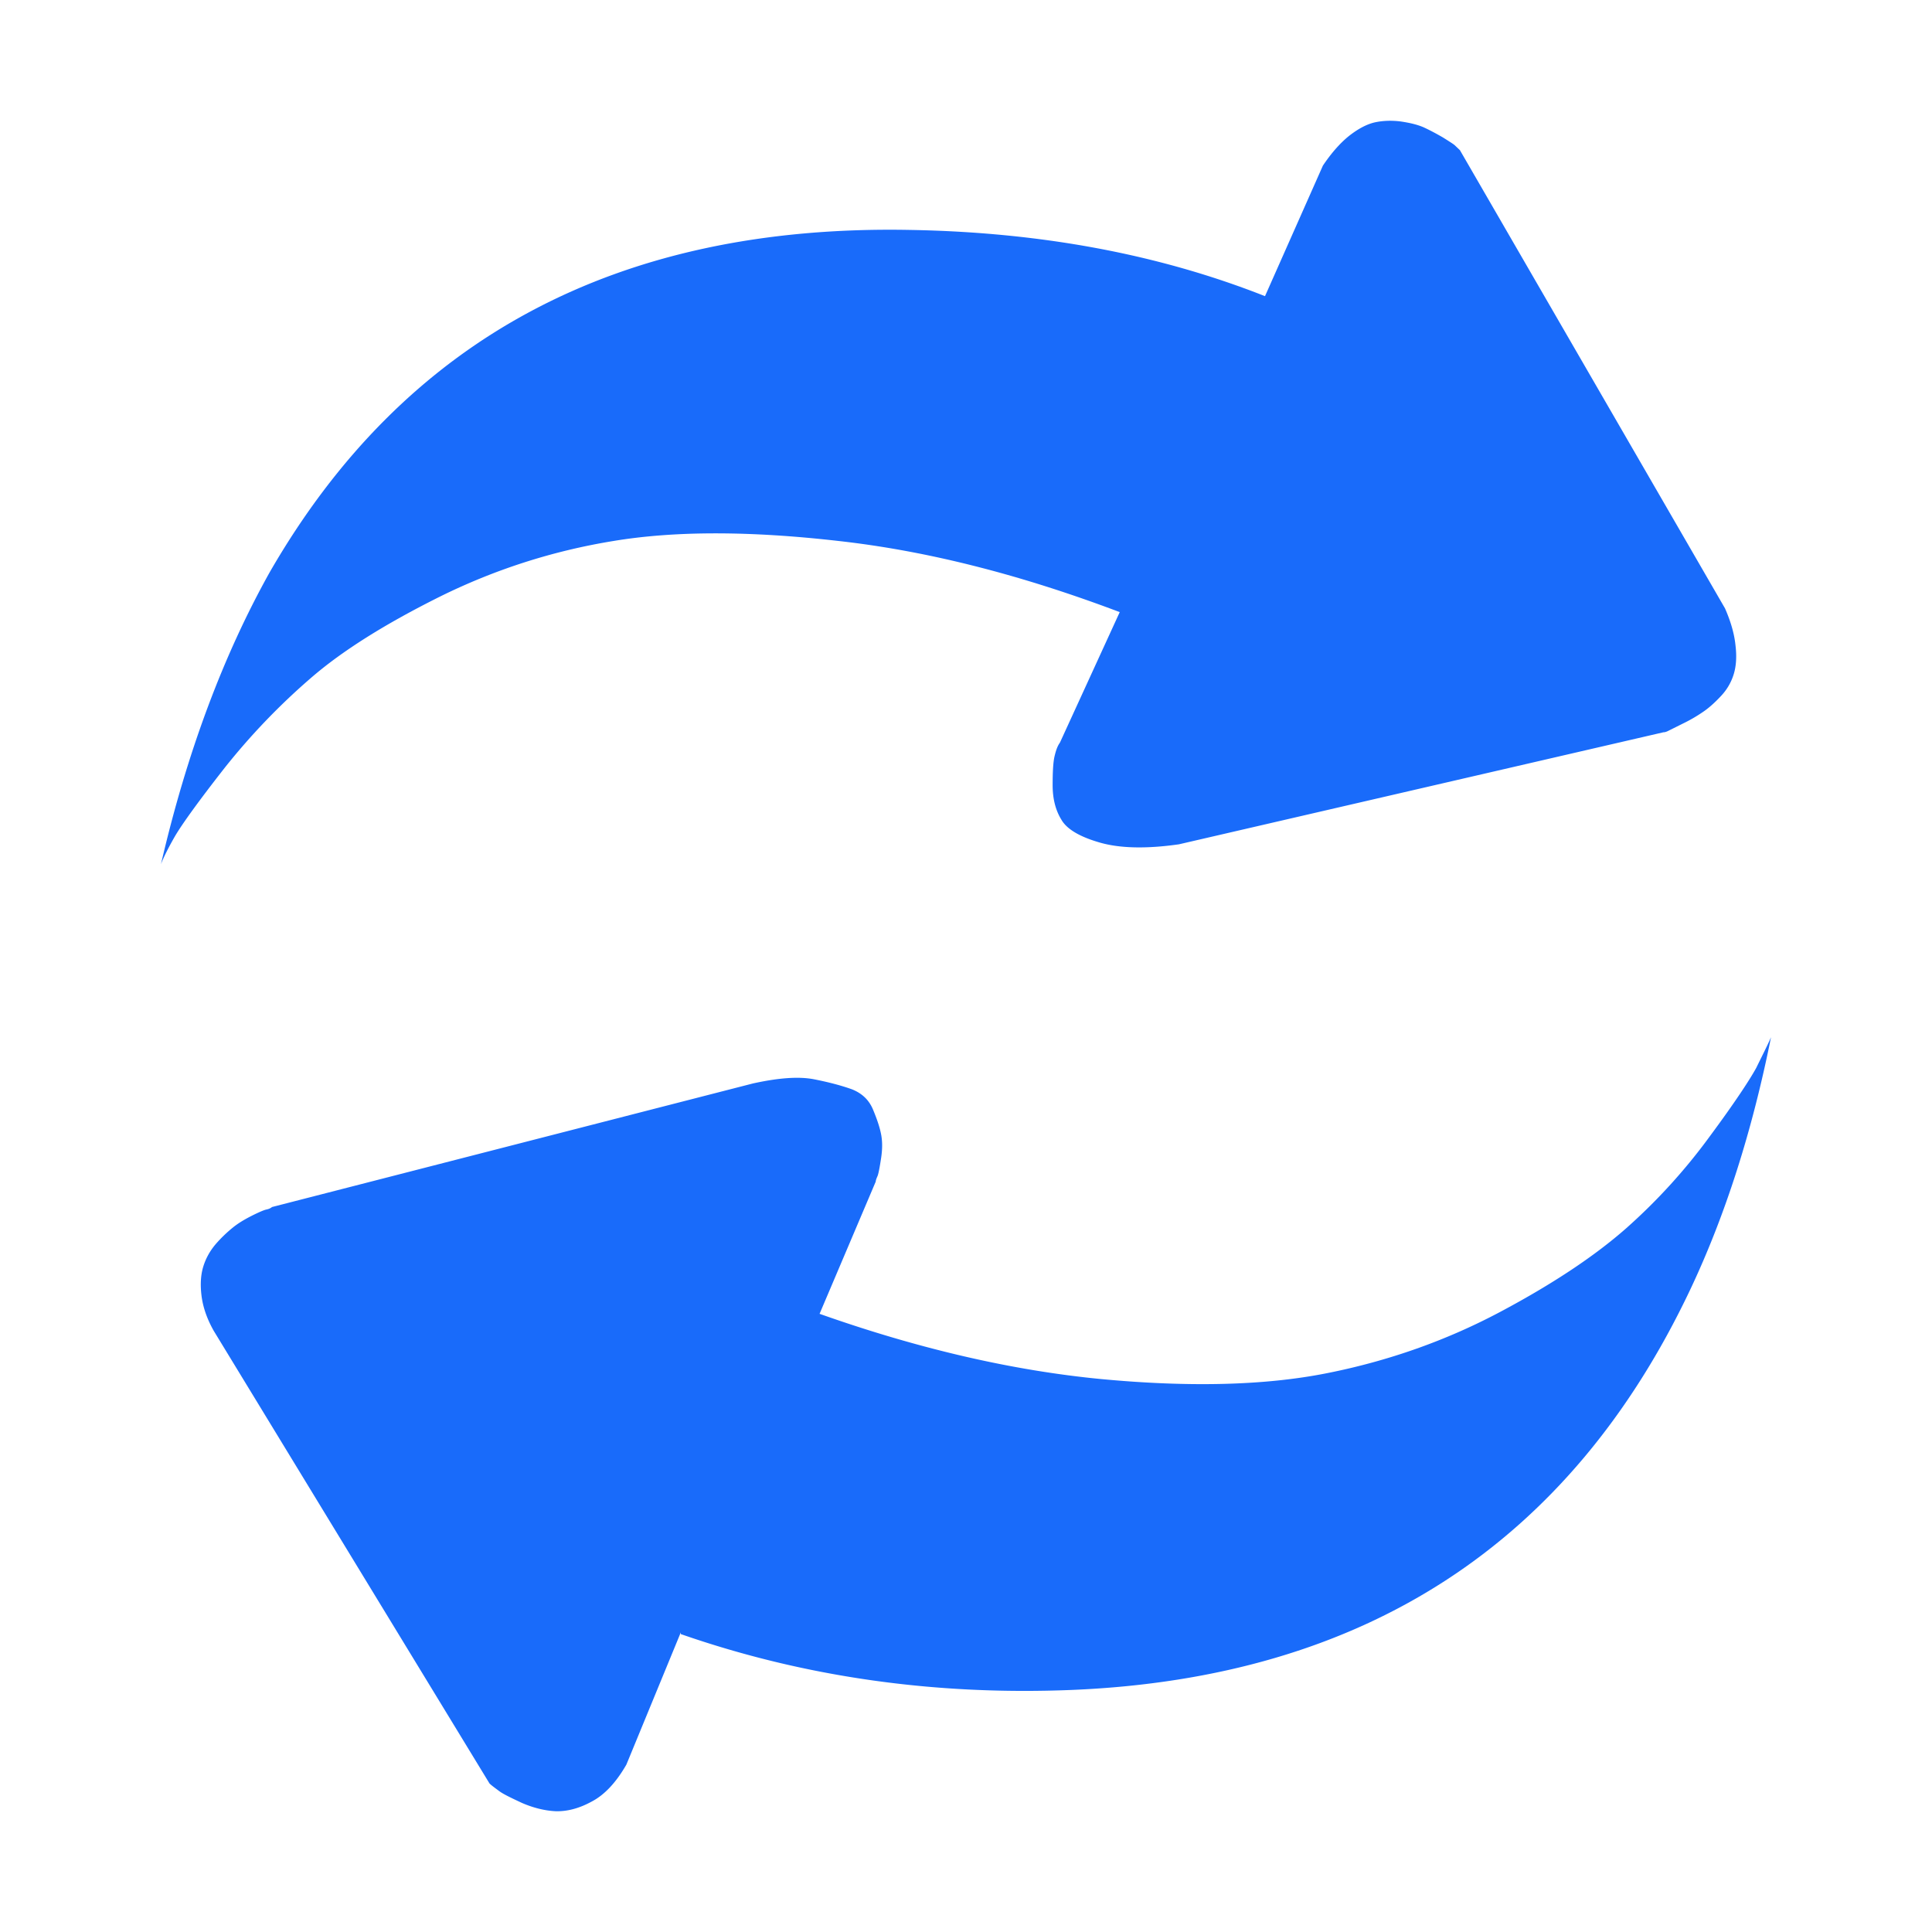 <svg t="1704770976636" class="icon" viewBox="0 0 1024 1024" version="1.1" xmlns="http://www.w3.org/2000/svg" p-id="55908" width="128" height="128"><path d="M938.67 549.77c-9.96 49.68-24.18 94.38-42.87 133.87-63.89 134.77-173 205.55-327.42 212.05-73.24 3-142.32-6.9-207.54-29.59v-0.9l-28.85 70.09c-5.58 9.7-11.78 16.19-18.59 19.69-6.81 3.7-13.21 5.2-19 5-5.79-0.3-11.79-1.8-17.78-4.4-5.79-2.7-9.96-4.7-12.09-6.3-2.13-1.6-3.96-2.9-5.08-4L113.27 705.34c-3.66-6.5-5.79-12.8-6.5-18.9-0.71-6-0.3-11.1 1.02-15.29 1.32-4.2 3.45-8.1 6.5-11.7 2.84-3.29 5.99-6.3 9.34-9 3.15-2.5 6.5-4.4 10.26-6.3 3.66-1.8 6.2-2.9 7.42-3.1 1.32-0.3 2.14-0.7 2.85-1.3l254.88-65.49c13.62-3 24.38-3.8 32.51-2.2 8.12 1.6 14.73 3.4 20.01 5.3 5.28 2.1 9.04 5.6 11.18 10.8 2.13 5.1 3.56 9.4 4.27 13.1 0.71 3.7 0.71 7.8 0 12.5s-1.32 8-1.83 9.4c-0.71 1.6-1.02 2.5-1.02 3.1l-29.77 70.09c52.83 18.69 102.51 30.09 149.33 34.59 46.83 4.4 86.76 3.4 119.47-3.1 32.81-6.5 63.49-17.4 91.74-32.4 28.24-15 50.49-29.89 67.05-44.49a306.953 306.953 0 0 0 44.19-48.59c13.11-17.7 21.13-29.89 24.69-36.39 3.23-6.6 5.98-12 7.81-16.2zM85.33 457.99c13.61-58.69 32.81-110.27 57.6-154.66 71.42-123.98 184.49-184.46 339.61-181.46 68.87 1.2 131.45 12.8 187.94 35.1l30.68-69.18c4.36-6.5 9.04-11.9 13.92-15.8 4.98-3.9 9.65-6.3 13.91-7.2 4.37-0.9 8.94-0.99 13.51-0.4 4.67 0.7 8.63 1.6 12.09 3.1 3.46 1.6 6.8 3.4 10.26 5.4 3.35 2.1 5.38 3.4 6.1 4l2.84 2.7 140.5 242.85c3.15 7.2 4.98 13.7 5.58 19.79 0.71 6 0.31 11.1-1.02 15.3-1.32 4.2-3.55 8.1-6.9 11.59-3.46 3.7-6.71 6.5-9.75 8.5a80.2 80.2 0 0 1-10.26 5.9l-7.42 3.7c-1.32 0.7-2.13 0.9-2.84 0.9L624.86 447.5c-17.47 2.5-31.39 2.1-41.85-0.9-10.47-3-17.48-7-20.42-12.1-3.15-5.1-4.67-11.19-4.67-18.39 0-7.2 0.3-12.3 1.02-15.3 0.71-3 1.52-5.4 2.84-7.2l31.7-69.18c-52.11-19.7-101.59-32.4-148.93-37.69-47.13-5.4-86.96-5.4-119.46 0-32.51 5.3-63.29 15.29-92.14 29.59-28.85 14.4-51.71 28.7-68.37 43.19a351.869 351.869 0 0 0-45.61 47.59C105.36 424.5 96.72 436.5 92.86 443c-3.67 6.39-6.21 11.49-7.53 14.99z" fill="#196BFA" p-id="55909"></path></svg>